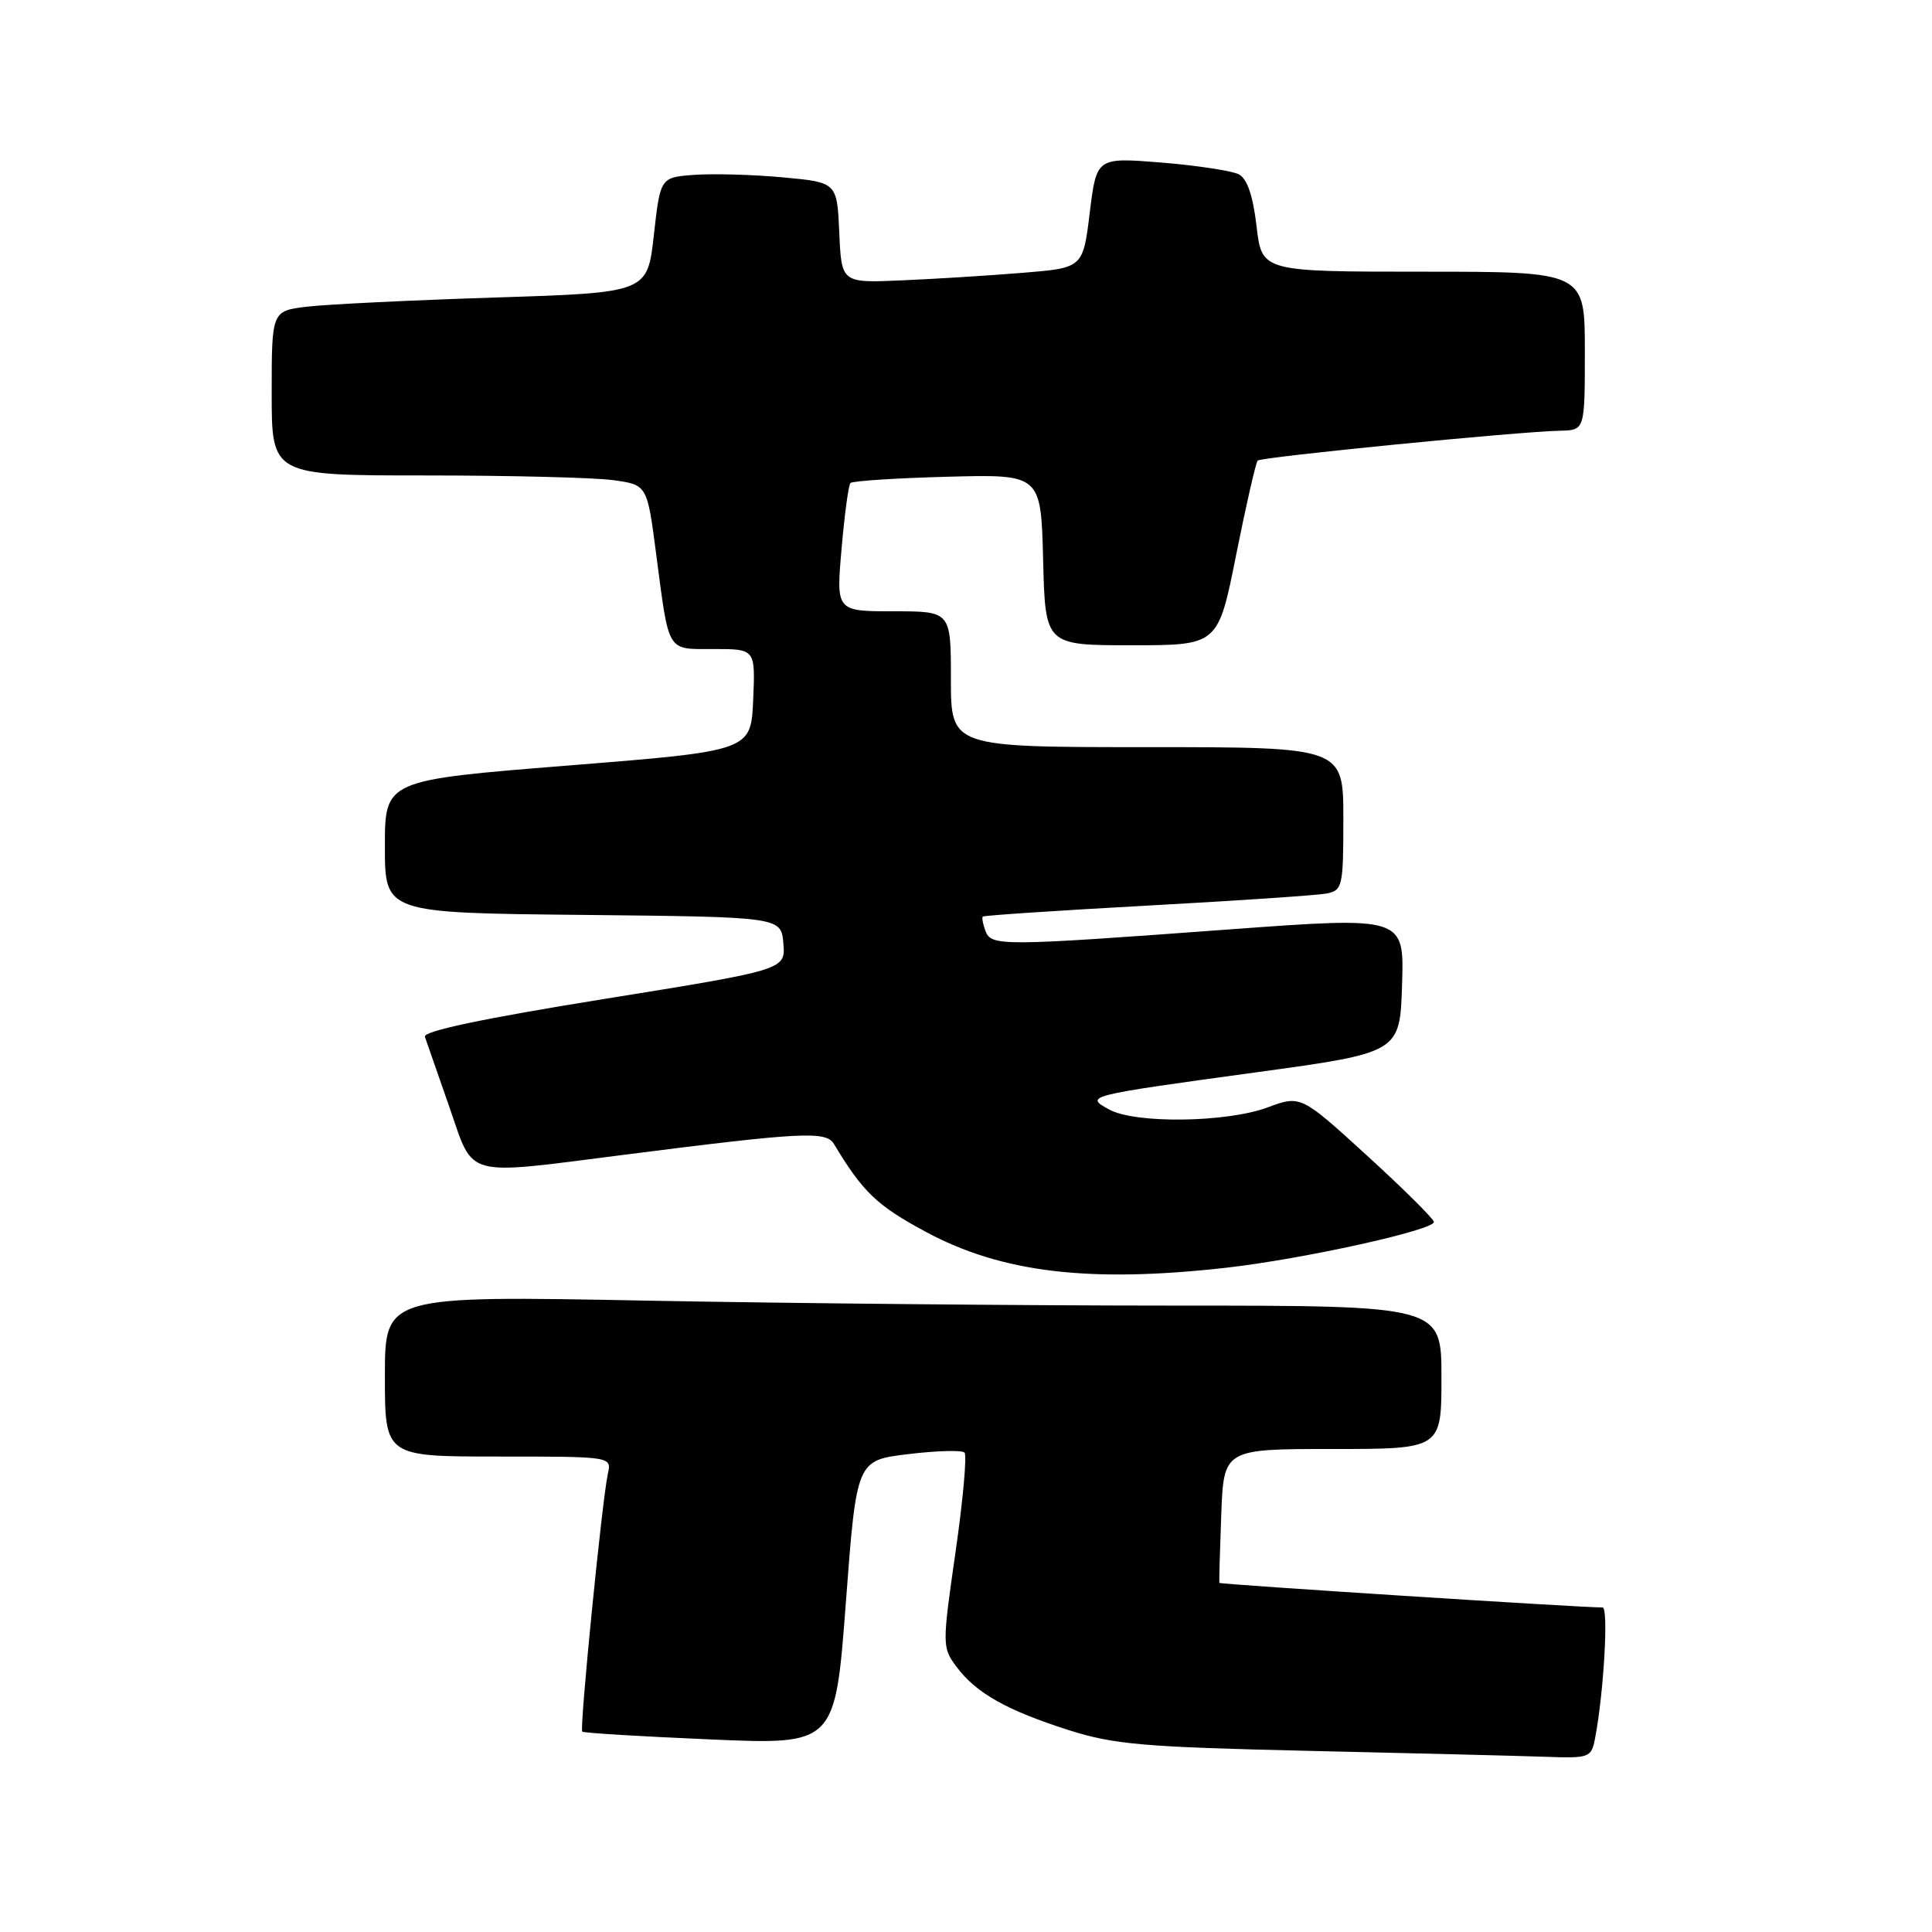 <?xml version="1.0" encoding="UTF-8" standalone="no"?>
<!DOCTYPE svg PUBLIC "-//W3C//DTD SVG 1.1//EN" "http://www.w3.org/Graphics/SVG/1.1/DTD/svg11.dtd" >
<svg xmlns="http://www.w3.org/2000/svg" xmlns:xlink="http://www.w3.org/1999/xlink" version="1.1" viewBox="0 0 256 256">
 <g >
 <path fill="currentColor"
d=" M 211.37 230.25 C 212.51 224.27 213.16 213.00 212.35 213.00 C 209.34 213.00 161.64 209.94 161.57 209.74 C 161.53 209.61 161.64 205.56 161.82 200.75 C 162.15 192.00 162.15 192.00 176.57 192.00 C 191.00 192.00 191.00 192.00 191.00 182.50 C 191.00 173.00 191.00 173.00 155.66 173.00 C 136.23 173.00 104.73 172.70 85.66 172.34 C 51.00 171.68 51.00 171.68 51.00 182.34 C 51.00 193.00 51.00 193.00 66.02 193.00 C 81.04 193.00 81.04 193.00 80.55 195.25 C 79.77 198.81 76.77 229.10 77.15 229.45 C 77.34 229.63 84.96 230.09 94.08 230.48 C 110.66 231.20 110.66 231.20 112.08 212.35 C 113.50 193.50 113.50 193.50 120.34 192.68 C 124.11 192.22 127.46 192.13 127.80 192.47 C 128.14 192.81 127.61 198.75 126.61 205.67 C 124.83 218.06 124.84 218.31 126.76 220.88 C 129.35 224.35 133.42 226.64 141.68 229.27 C 147.65 231.16 151.62 231.50 173.50 232.00 C 187.25 232.31 201.28 232.66 204.67 232.78 C 210.67 232.99 210.86 232.93 211.37 230.25 Z  M 162.50 167.98 C 172.59 166.84 190.00 163.00 190.00 161.92 C 190.00 161.53 186.03 157.59 181.18 153.16 C 172.36 145.11 172.36 145.11 167.93 146.75 C 162.49 148.75 150.47 148.91 147.00 147.03 C 143.69 145.22 143.80 145.19 166.44 142.09 C 185.50 139.48 185.50 139.48 185.78 130.47 C 186.07 121.45 186.07 121.45 162.78 123.16 C 132.57 125.39 131.36 125.39 130.58 123.36 C 130.24 122.45 130.08 121.59 130.23 121.45 C 130.38 121.30 140.18 120.65 152.00 120.00 C 163.82 119.36 174.51 118.63 175.75 118.40 C 177.89 117.98 178.00 117.52 178.00 108.48 C 178.00 99.00 178.00 99.00 152.00 99.00 C 126.00 99.00 126.00 99.00 126.00 90.00 C 126.00 81.00 126.00 81.00 118.40 81.00 C 110.79 81.00 110.79 81.00 111.51 72.75 C 111.90 68.21 112.43 64.28 112.69 64.00 C 112.95 63.73 118.73 63.35 125.55 63.17 C 137.93 62.84 137.93 62.84 138.22 74.17 C 138.50 85.50 138.50 85.50 149.96 85.50 C 161.41 85.50 161.41 85.50 163.80 73.50 C 165.12 66.90 166.40 61.29 166.65 61.03 C 167.12 60.55 201.10 57.19 206.75 57.07 C 210.00 57.00 210.00 57.00 210.00 46.50 C 210.00 36.00 210.00 36.00 188.60 36.00 C 167.20 36.00 167.20 36.00 166.50 29.98 C 166.03 25.93 165.26 23.68 164.15 23.10 C 163.24 22.63 158.63 21.93 153.90 21.54 C 145.30 20.85 145.30 20.85 144.40 28.17 C 143.50 35.50 143.50 35.50 135.50 36.15 C 131.10 36.51 123.90 36.96 119.50 37.15 C 111.50 37.50 111.50 37.50 111.21 30.83 C 110.91 24.16 110.91 24.16 103.71 23.50 C 99.74 23.13 94.47 22.99 92.00 23.17 C 87.50 23.50 87.50 23.50 86.64 31.14 C 85.79 38.78 85.79 38.78 65.64 39.42 C 54.56 39.78 43.36 40.32 40.75 40.63 C 36.00 41.19 36.00 41.19 36.00 52.09 C 36.00 63.00 36.00 63.00 56.36 63.00 C 67.56 63.00 78.75 63.28 81.23 63.62 C 85.75 64.24 85.75 64.24 86.94 73.37 C 88.69 86.68 88.27 86.00 94.61 86.00 C 100.09 86.00 100.09 86.00 99.80 92.75 C 99.50 99.50 99.50 99.50 75.25 101.44 C 51.00 103.38 51.00 103.38 51.00 112.17 C 51.00 120.97 51.00 120.97 77.25 121.23 C 103.50 121.50 103.50 121.50 103.80 125.00 C 104.09 128.50 104.09 128.50 79.99 132.38 C 63.97 134.96 56.02 136.64 56.30 137.38 C 56.52 138.00 58.01 142.26 59.60 146.85 C 62.83 156.15 61.31 155.74 82.50 153.04 C 106.30 150.00 109.45 149.84 110.50 151.58 C 114.35 157.98 116.19 159.74 122.70 163.24 C 132.74 168.64 144.38 170.02 162.50 167.98 Z "/>
</g>
</svg>